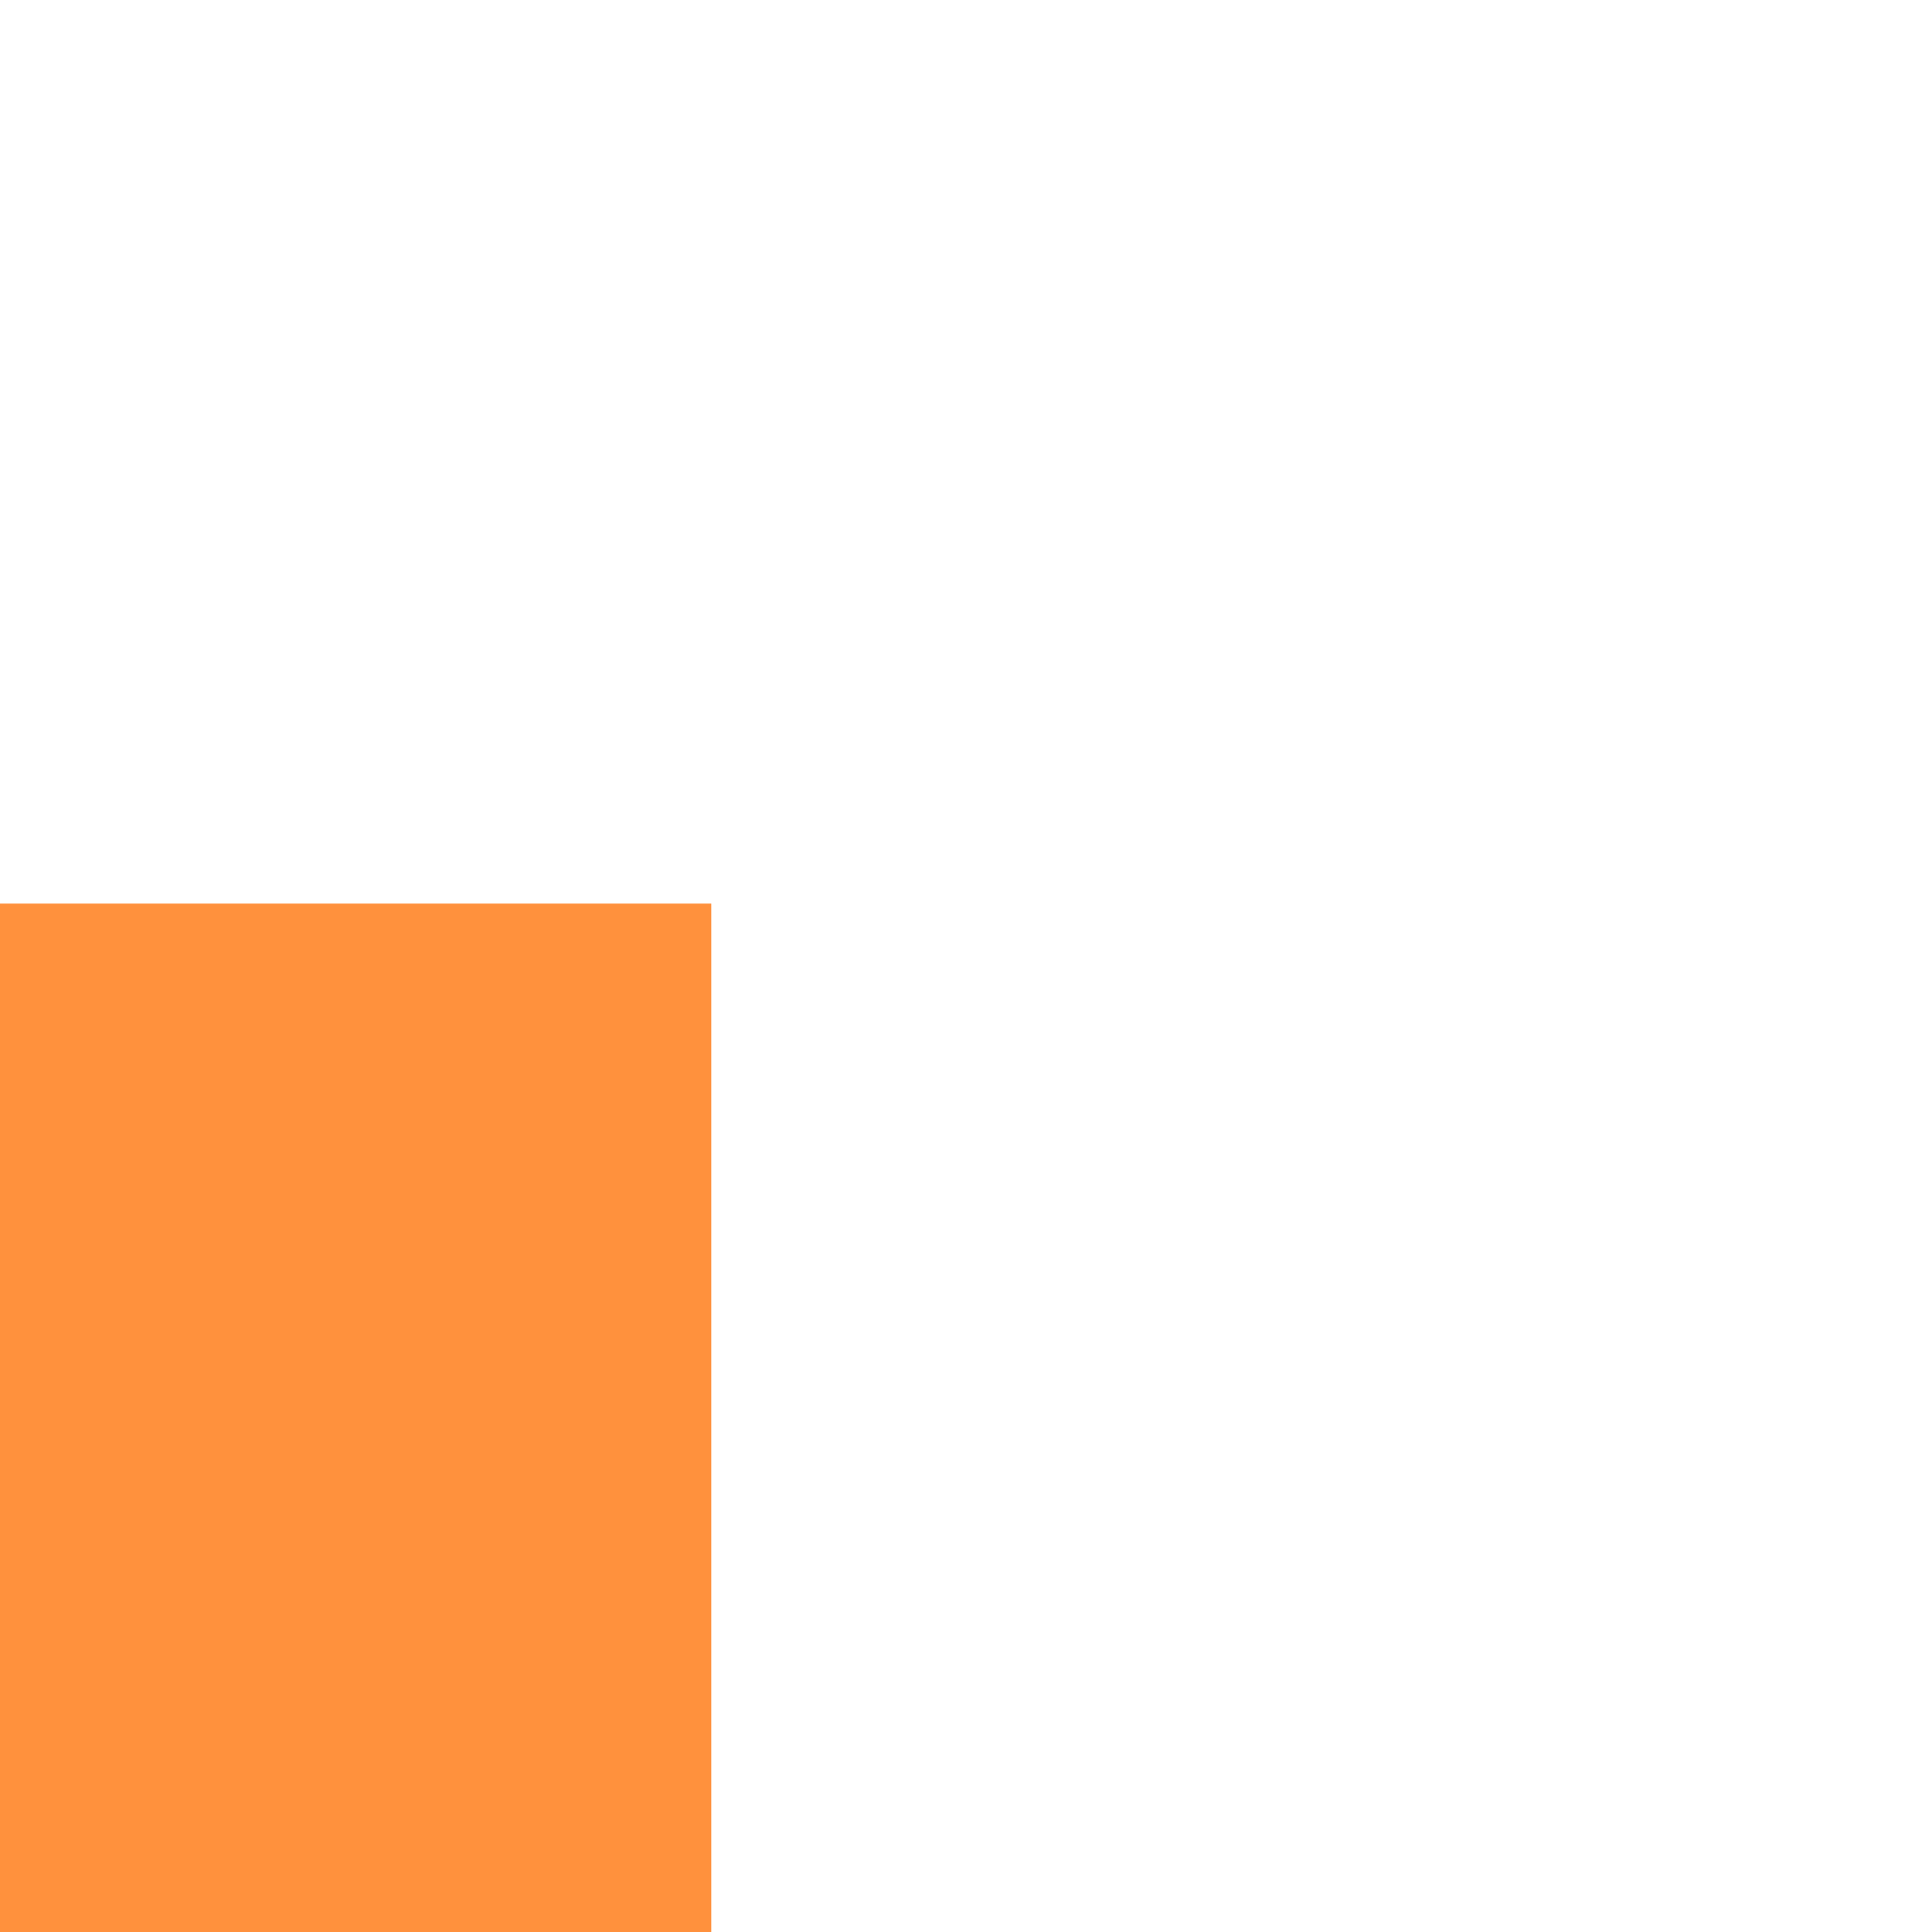 <?xml version="1.0" encoding="utf-8"?>
<!-- Generator: Adobe Illustrator 24.1.2, SVG Export Plug-In . SVG Version: 6.00 Build 0)  -->
<svg version="1.1"
	 id="svg40786" xmlns:cc="http://creativecommons.org/ns#" xmlns:dc="http://purl.org/dc/elements/1.1/" xmlns:inkscape="http://www.inkscape.org/namespaces/inkscape" xmlns:rdf="http://www.w3.org/1999/02/22-rdf-syntax-ns#" xmlns:sodipodi="http://sodipodi.sourceforge.net/DTD/sodipodi-0.dtd" xmlns:svg="http://www.w3.org/2000/svg"
	 xmlns="http://www.w3.org/2000/svg" xmlns:xlink="http://www.w3.org/1999/xlink" x="0px" y="0px" viewBox="0 0 1 1"
	 enable-background="new 0 0 1 1" xml:space="preserve">
<g id="layer1" transform="translate(-126.868,-256.046)" inkscape:groupmode="layer" inkscape:label="Layer 1">
	
		<g id="g20999" transform="matrix(0.049,0,0,-0.049,202.118,201.188)" inkscape:export-filename="C:\Users\Donatas\Documents\ShareX\Screenshots\2019-01\BSMGWaterTileSet.png" inkscape:export-xdpi="450" inkscape:export-ydpi="450">
		<path id="path20980" inkscape:connector-curvature="0" fill="#FF913D" d="M-1528.201-1129.096v-20.581h-20.582v20.581H-1528.201z"
			/>
		<path id="path20986" inkscape:connector-curvature="0" fill="#573758" d="M-1548.784-1143.787c3.253,0,5.891-2.637,5.891-5.889
			c0,0,0,0,0-0.001h-5.891V-1143.787z"/>
		<path id="path20989" inkscape:connector-curvature="0" fill="#6D446A" d="M-1548.784-1145.75c2.169,0,3.928-1.759,3.928-3.928l0,0
			h-3.928V-1145.75z"/>
		<path id="path20991" inkscape:connector-curvature="0" fill="#6D446A" d="M-1548.784-1147.714c1.084,0,1.963-0.879,1.963-1.963
			c0,0,0,0,0-0.001h-1.963V-1147.714z"/>
		<path id="path20993" inkscape:connector-curvature="0" fill="#573758" d="M-1528.201-1143.786c-3.253,0-5.891-2.637-5.891-5.89
			c0,0,0,0,0-0.001h5.891V-1143.786z"/>
		<path id="path20995" inkscape:connector-curvature="0" fill="#6D446A" d="M-1528.201-1145.749c-2.169,0-3.928-1.759-3.928-3.928
			l0,0h3.928V-1145.749z"/>
		<path id="path20997" inkscape:connector-curvature="0" fill="#6D446A" d="M-1528.201-1147.714c-1.084,0-1.963-0.879-1.963-1.963
			c0,0,0,0,0-0.001h1.963V-1147.714z"/>
	</g>
</g>
</svg>
